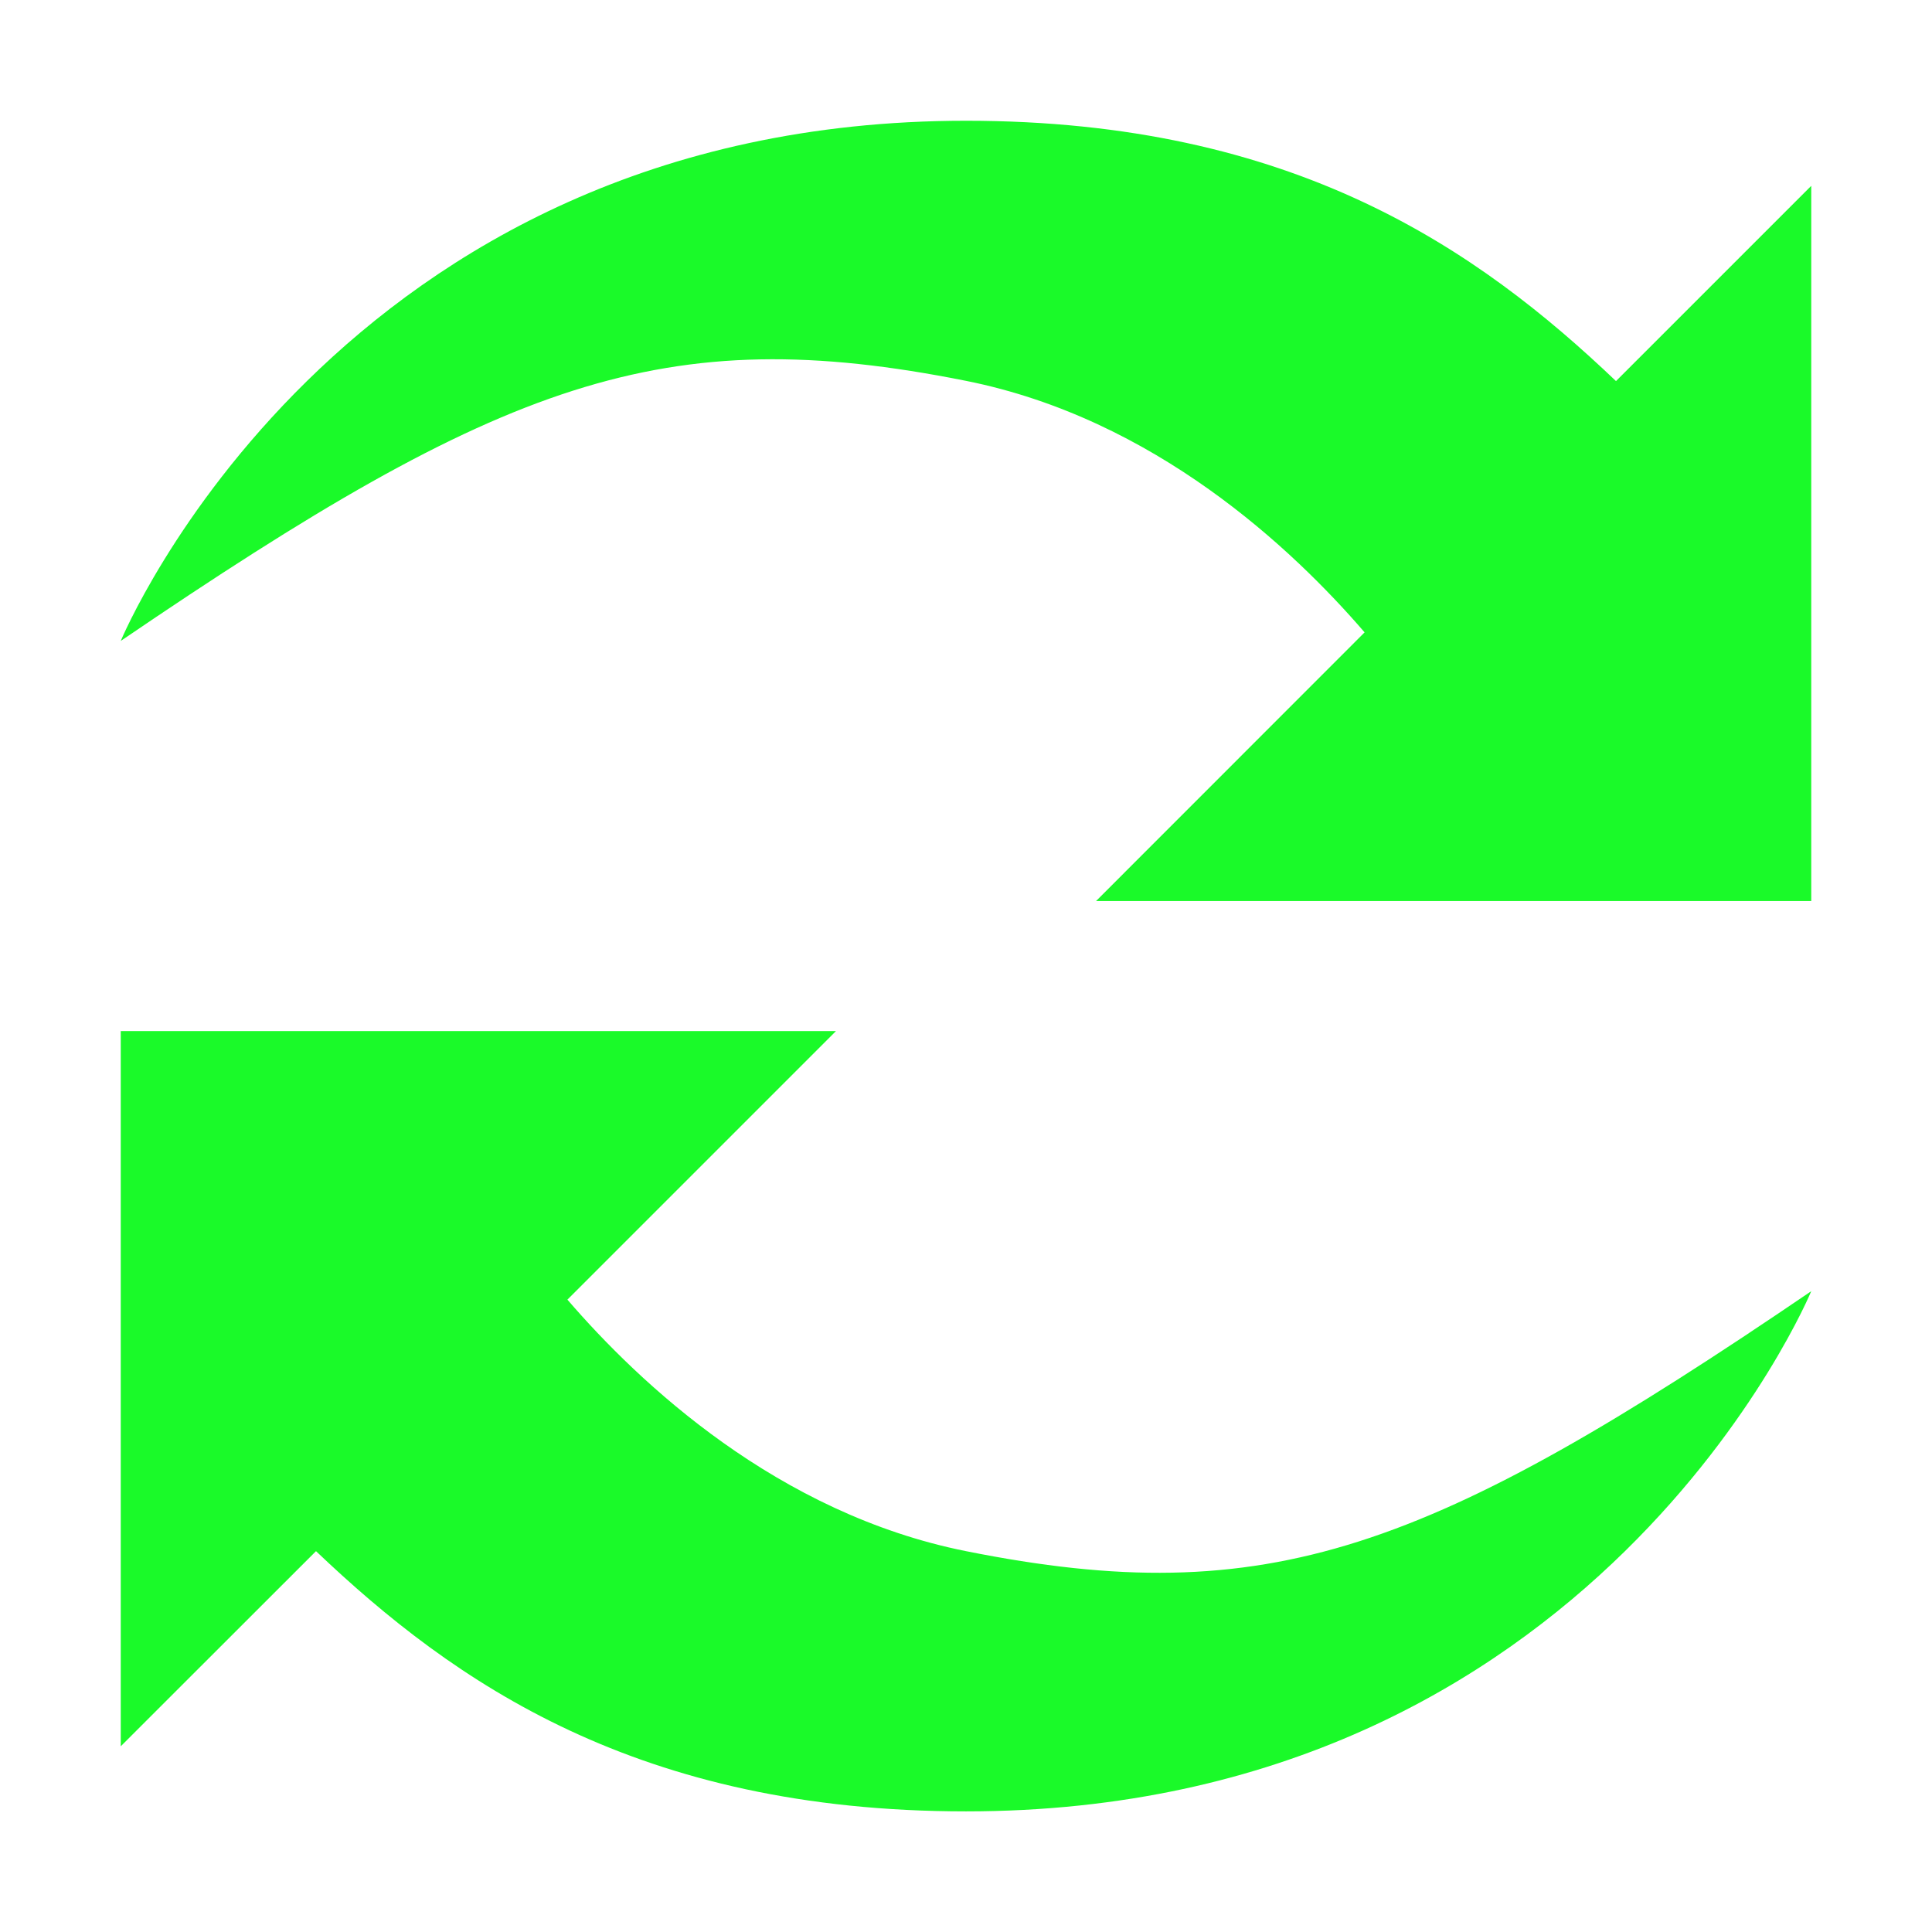 <?xml version="1.0" standalone="no"?><!DOCTYPE svg PUBLIC "-//W3C//DTD SVG 1.1//EN" "http://www.w3.org/Graphics/SVG/1.1/DTD/svg11.dtd"><svg t="1642145165412" class="icon" viewBox="0 0 1024 1024" version="1.1" xmlns="http://www.w3.org/2000/svg" p-id="6634" xmlns:xlink="http://www.w3.org/1999/xlink" width="200" height="200"><defs><style type="text/css"></style></defs><path d="M723.264 335.168C685.056 290.816 611.904 221.824 512 201.856c-160.512-32.064-245.568 0-448 137.856C64 339.712 178.112 64 512 64c173.76 0 271.296 68.224 344.512 137.984L960 98.496l0 379.072L580.928 477.568 723.264 335.168zM300.736 688.832c38.208 44.352 111.36 113.344 211.264 133.312 160.512 32.128 245.568 0 448-137.792 0 0-114.112 275.712-448 275.712-173.76 0-271.296-68.224-344.512-137.92L64 925.568 64 546.496l379.072 0L300.736 688.832z" p-id="6635" fill="#1afa29"></path></svg>